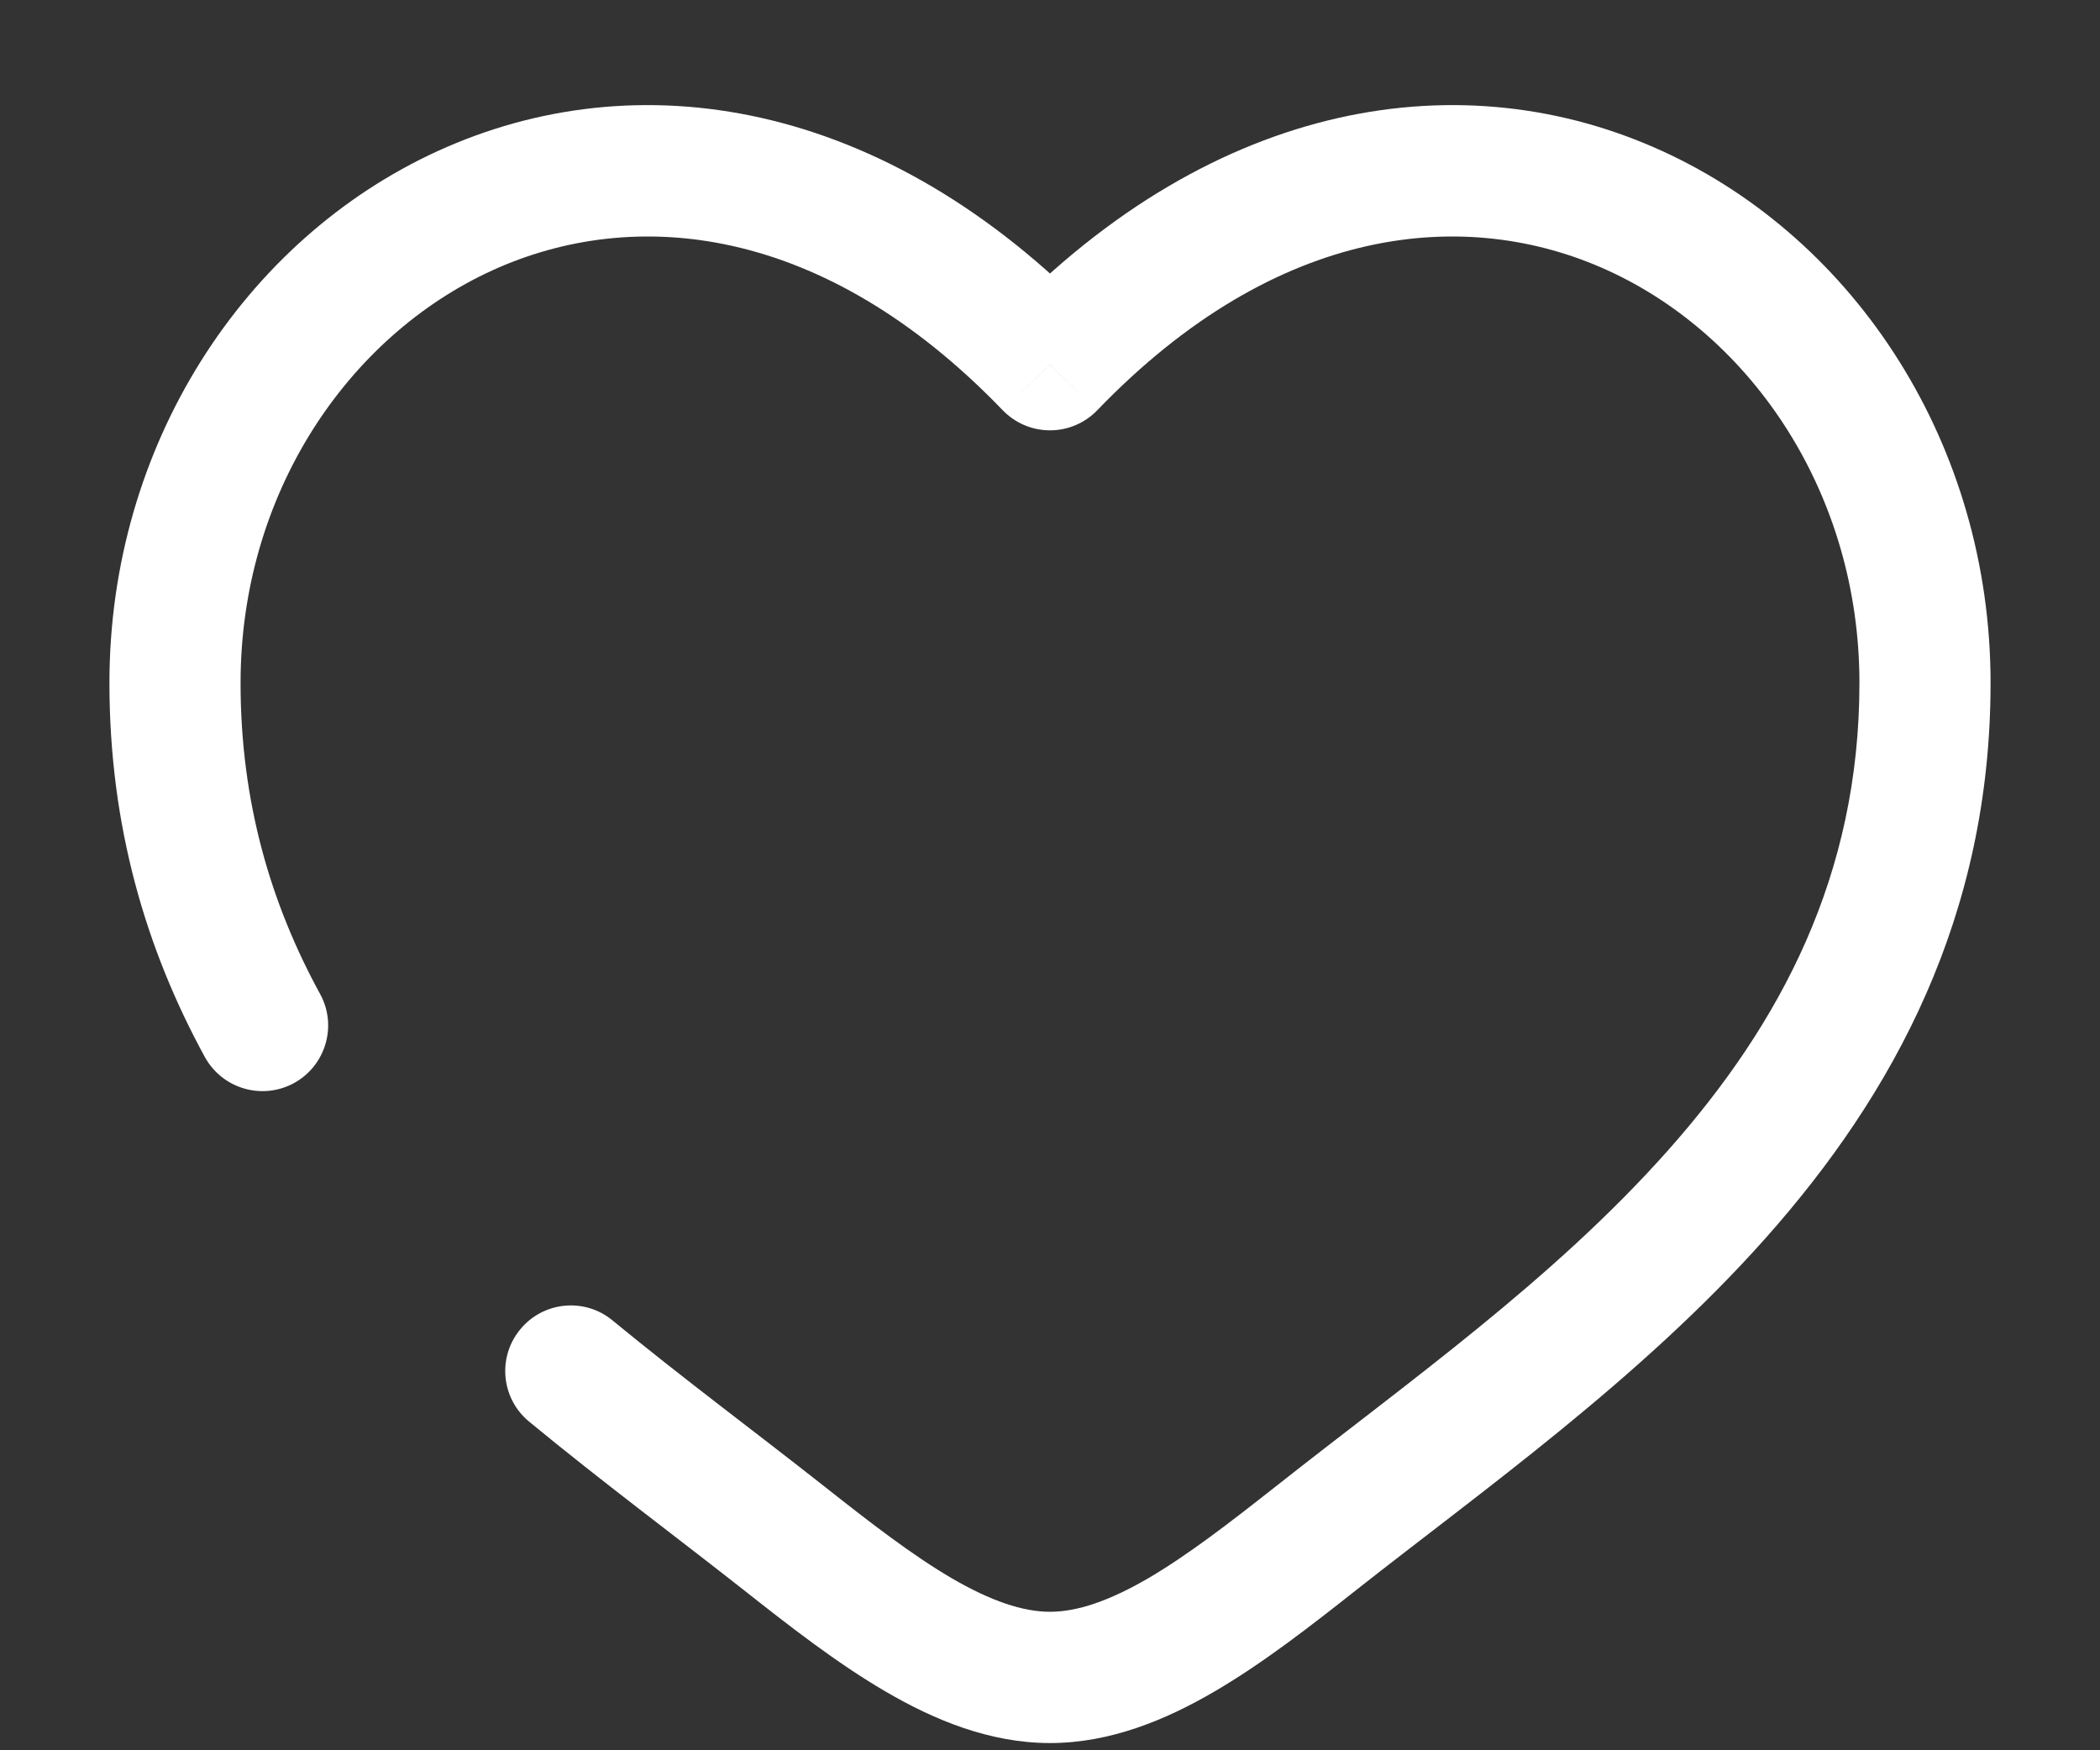 <svg width="18" height="15" viewBox="0 0 18 15" fill="none" xmlns="http://www.w3.org/2000/svg">
<rect x="0" y="0" width="18" height="15" fill="#333333" stroke="none"/>
<path d="M9 3.126L8.595 3.516C8.701 3.626 8.847 3.688 9 3.688C9.153 3.688 9.299 3.626 9.405 3.516L9 3.126ZM5.25 11.316C5.011 11.118 4.656 11.153 4.459 11.393C4.261 11.633 4.296 11.987 4.536 12.184L5.25 11.316ZM1.756 9.059C1.906 9.331 2.247 9.431 2.52 9.282C2.792 9.133 2.893 8.791 2.744 8.519L1.756 9.059ZM2.062 5.853C2.062 4.24 2.974 2.887 4.218 2.318C5.427 1.766 7.051 1.912 8.595 3.516L9.405 2.735C7.574 0.833 5.448 0.519 3.751 1.295C2.089 2.055 0.938 3.819 0.938 5.853H2.062ZM6.373 13.625C6.757 13.928 7.17 14.251 7.588 14.495C8.005 14.739 8.482 14.938 9 14.938V13.813C8.768 13.813 8.495 13.722 8.155 13.524C7.816 13.325 7.464 13.053 7.07 12.742L6.373 13.625ZM11.627 13.625C12.697 12.781 14.065 11.815 15.137 10.607C16.23 9.377 17.062 7.852 17.062 5.853H15.938C15.938 7.501 15.263 8.771 14.296 9.86C13.31 10.97 12.067 11.845 10.931 12.742L11.627 13.625ZM17.062 5.853C17.062 3.819 15.912 2.055 14.249 1.295C12.552 0.519 10.426 0.833 8.595 2.735L9.405 3.516C10.949 1.912 12.573 1.766 13.782 2.318C15.026 2.887 15.938 4.24 15.938 5.853H17.062ZM10.931 12.742C10.536 13.053 10.184 13.325 9.845 13.524C9.505 13.722 9.232 13.813 9 13.813V14.938C9.518 14.938 9.995 14.739 10.412 14.495C10.83 14.251 11.243 13.928 11.627 13.625L10.931 12.742ZM7.07 12.742C6.473 12.271 5.866 11.822 5.25 11.316L4.536 12.184C5.158 12.697 5.816 13.186 6.373 13.625L7.07 12.742ZM2.744 8.519C2.323 7.749 2.062 6.878 2.062 5.853H0.938C0.938 7.081 1.252 8.137 1.756 9.059L2.744 8.519Z" fill="white"/>
</svg>
